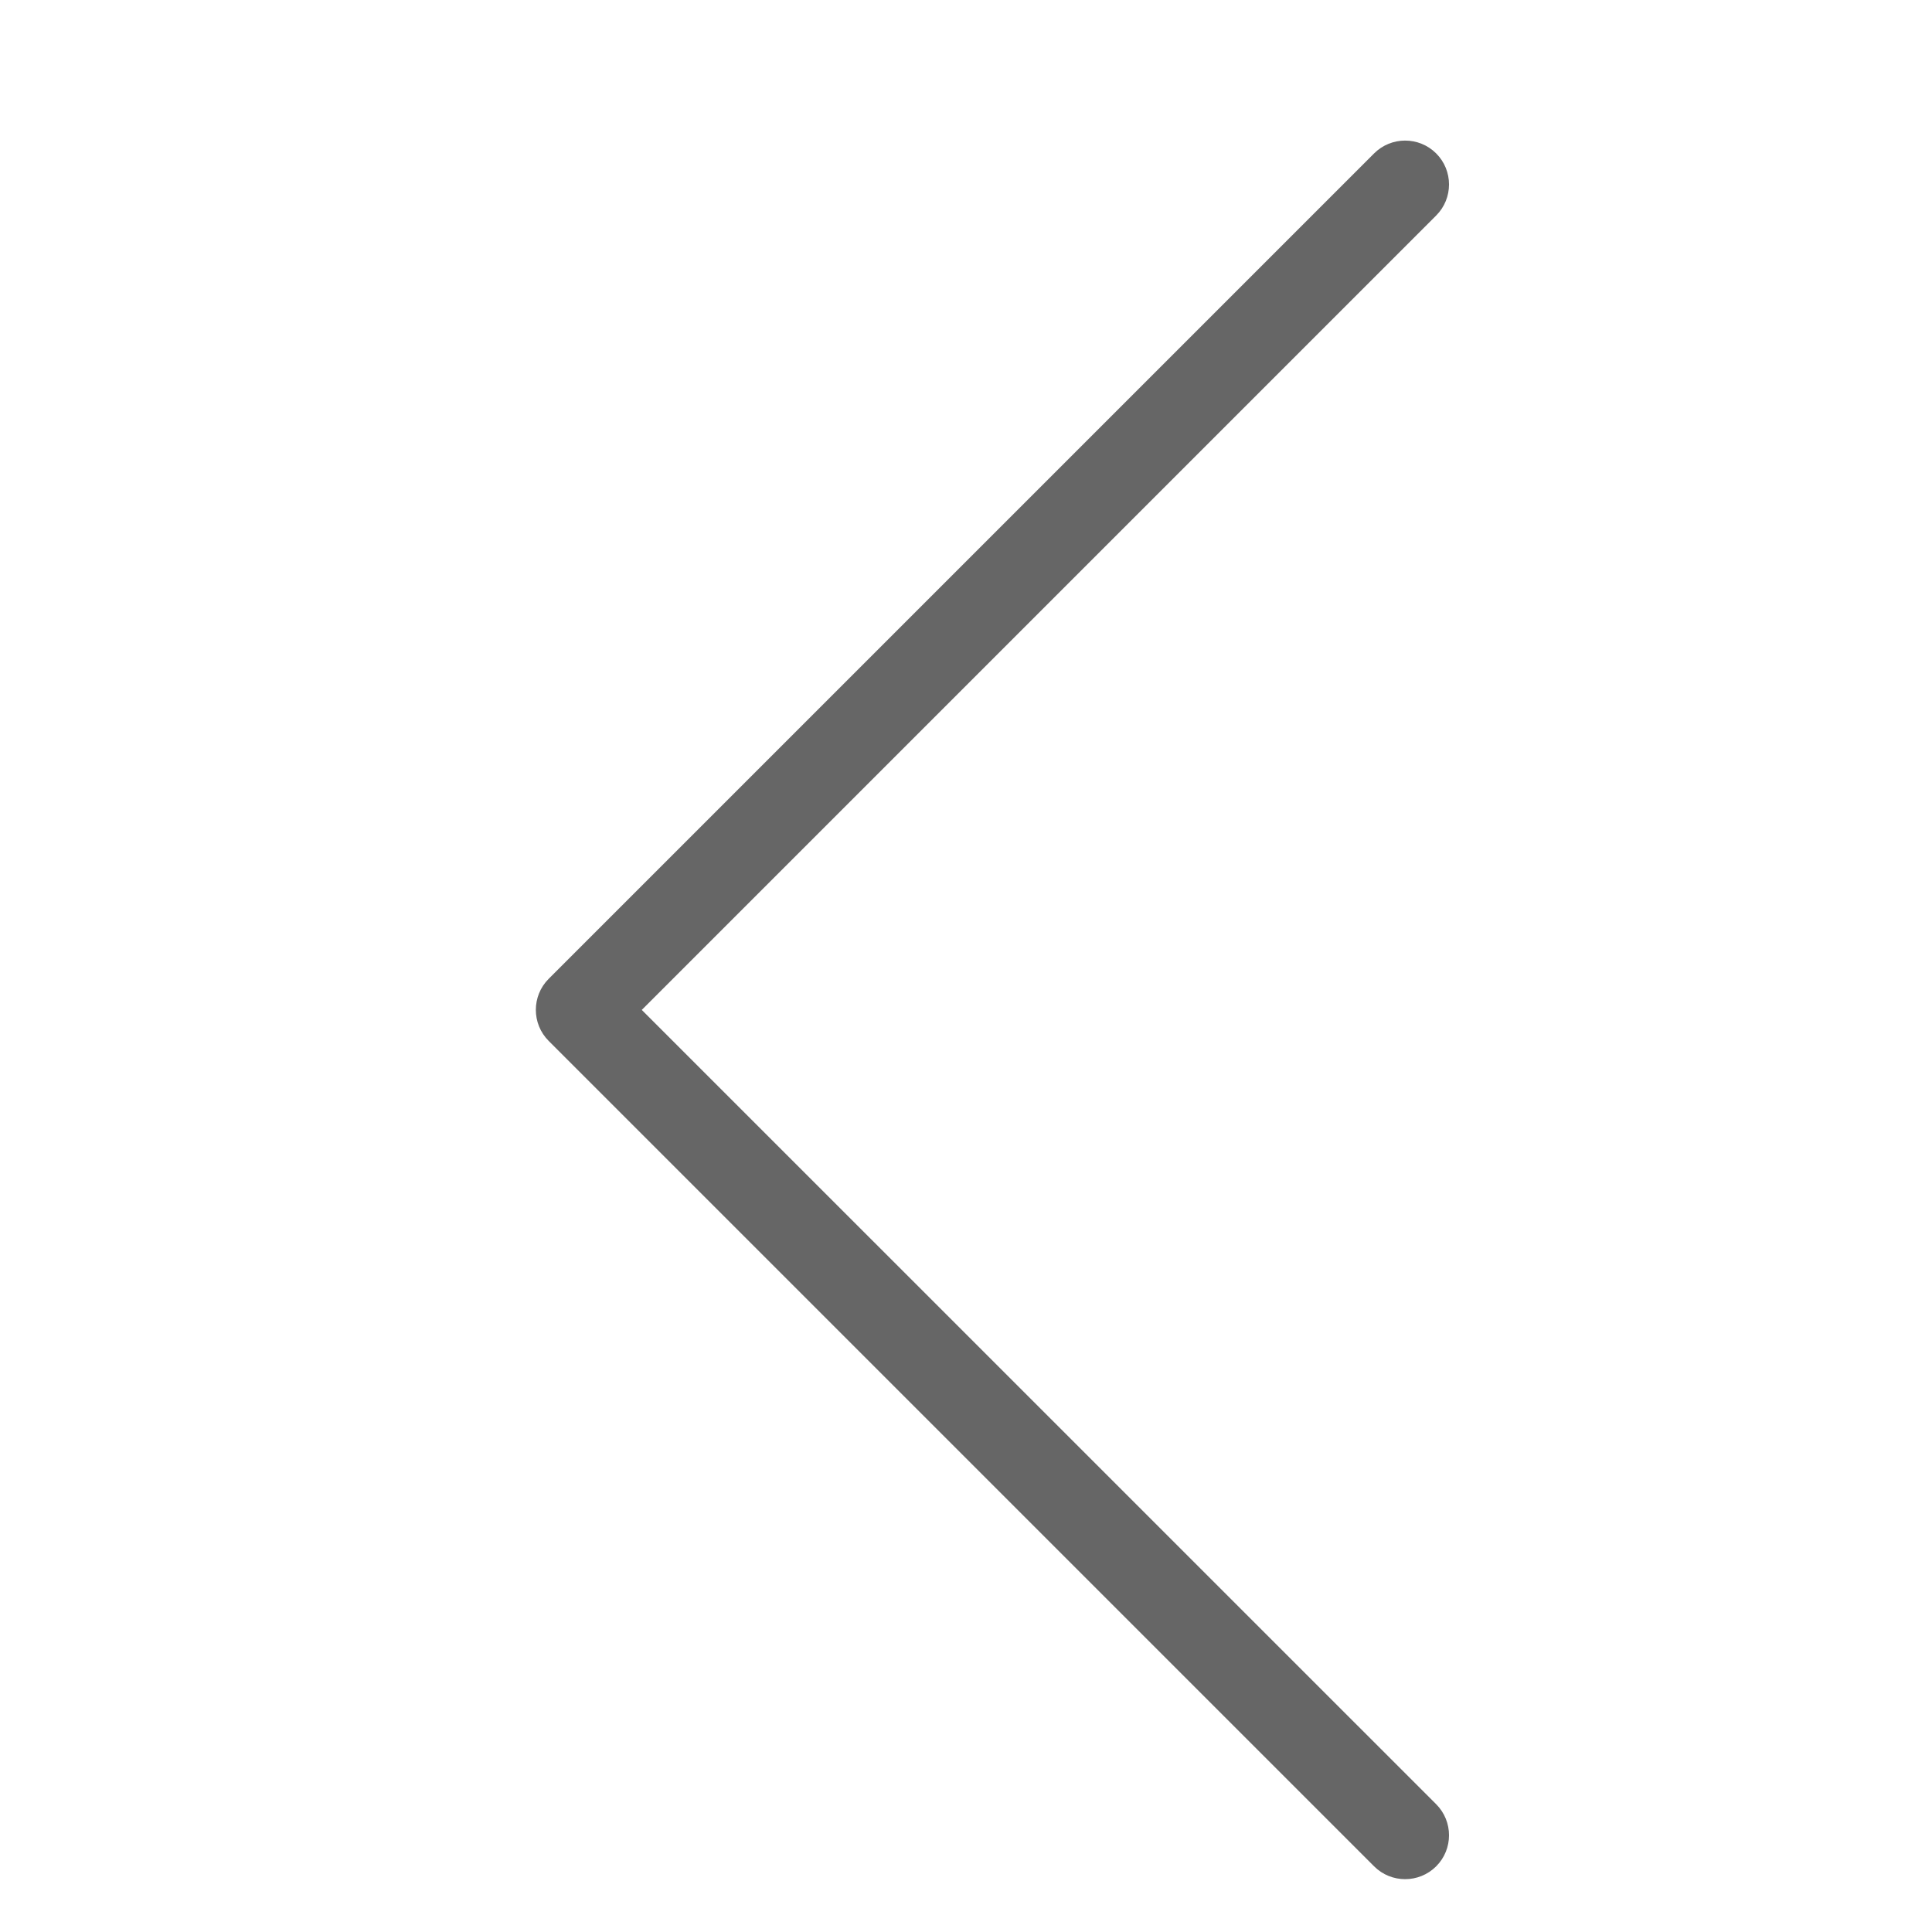 <?xml version="1.0" standalone="no"?><!DOCTYPE svg PUBLIC "-//W3C//DTD SVG 1.1//EN" "http://www.w3.org/Graphics/SVG/1.1/DTD/svg11.dtd"><svg t="1586760351558" class="icon" viewBox="0 0 1024 1024" version="1.1" xmlns="http://www.w3.org/2000/svg" p-id="2119" width="32" height="32" xmlns:xlink="http://www.w3.org/1999/xlink"><defs><style type="text/css"></style></defs><path d="M340.154 535.273l421.05-421.05c9.076-9.076 9.076-23.831 0-32.908-9.076-9.076-23.831-9.076-32.908 0l-437.481 437.481c-9.076 9.076-9.076 23.831 0 32.908l437.481 437.481c9.076 9.076 23.831 9.076 32.908 0 9.076-9.076 9.076-23.831 0-32.908L340.154 535.273z" p-id="2120" fill="#666666"></path></svg>